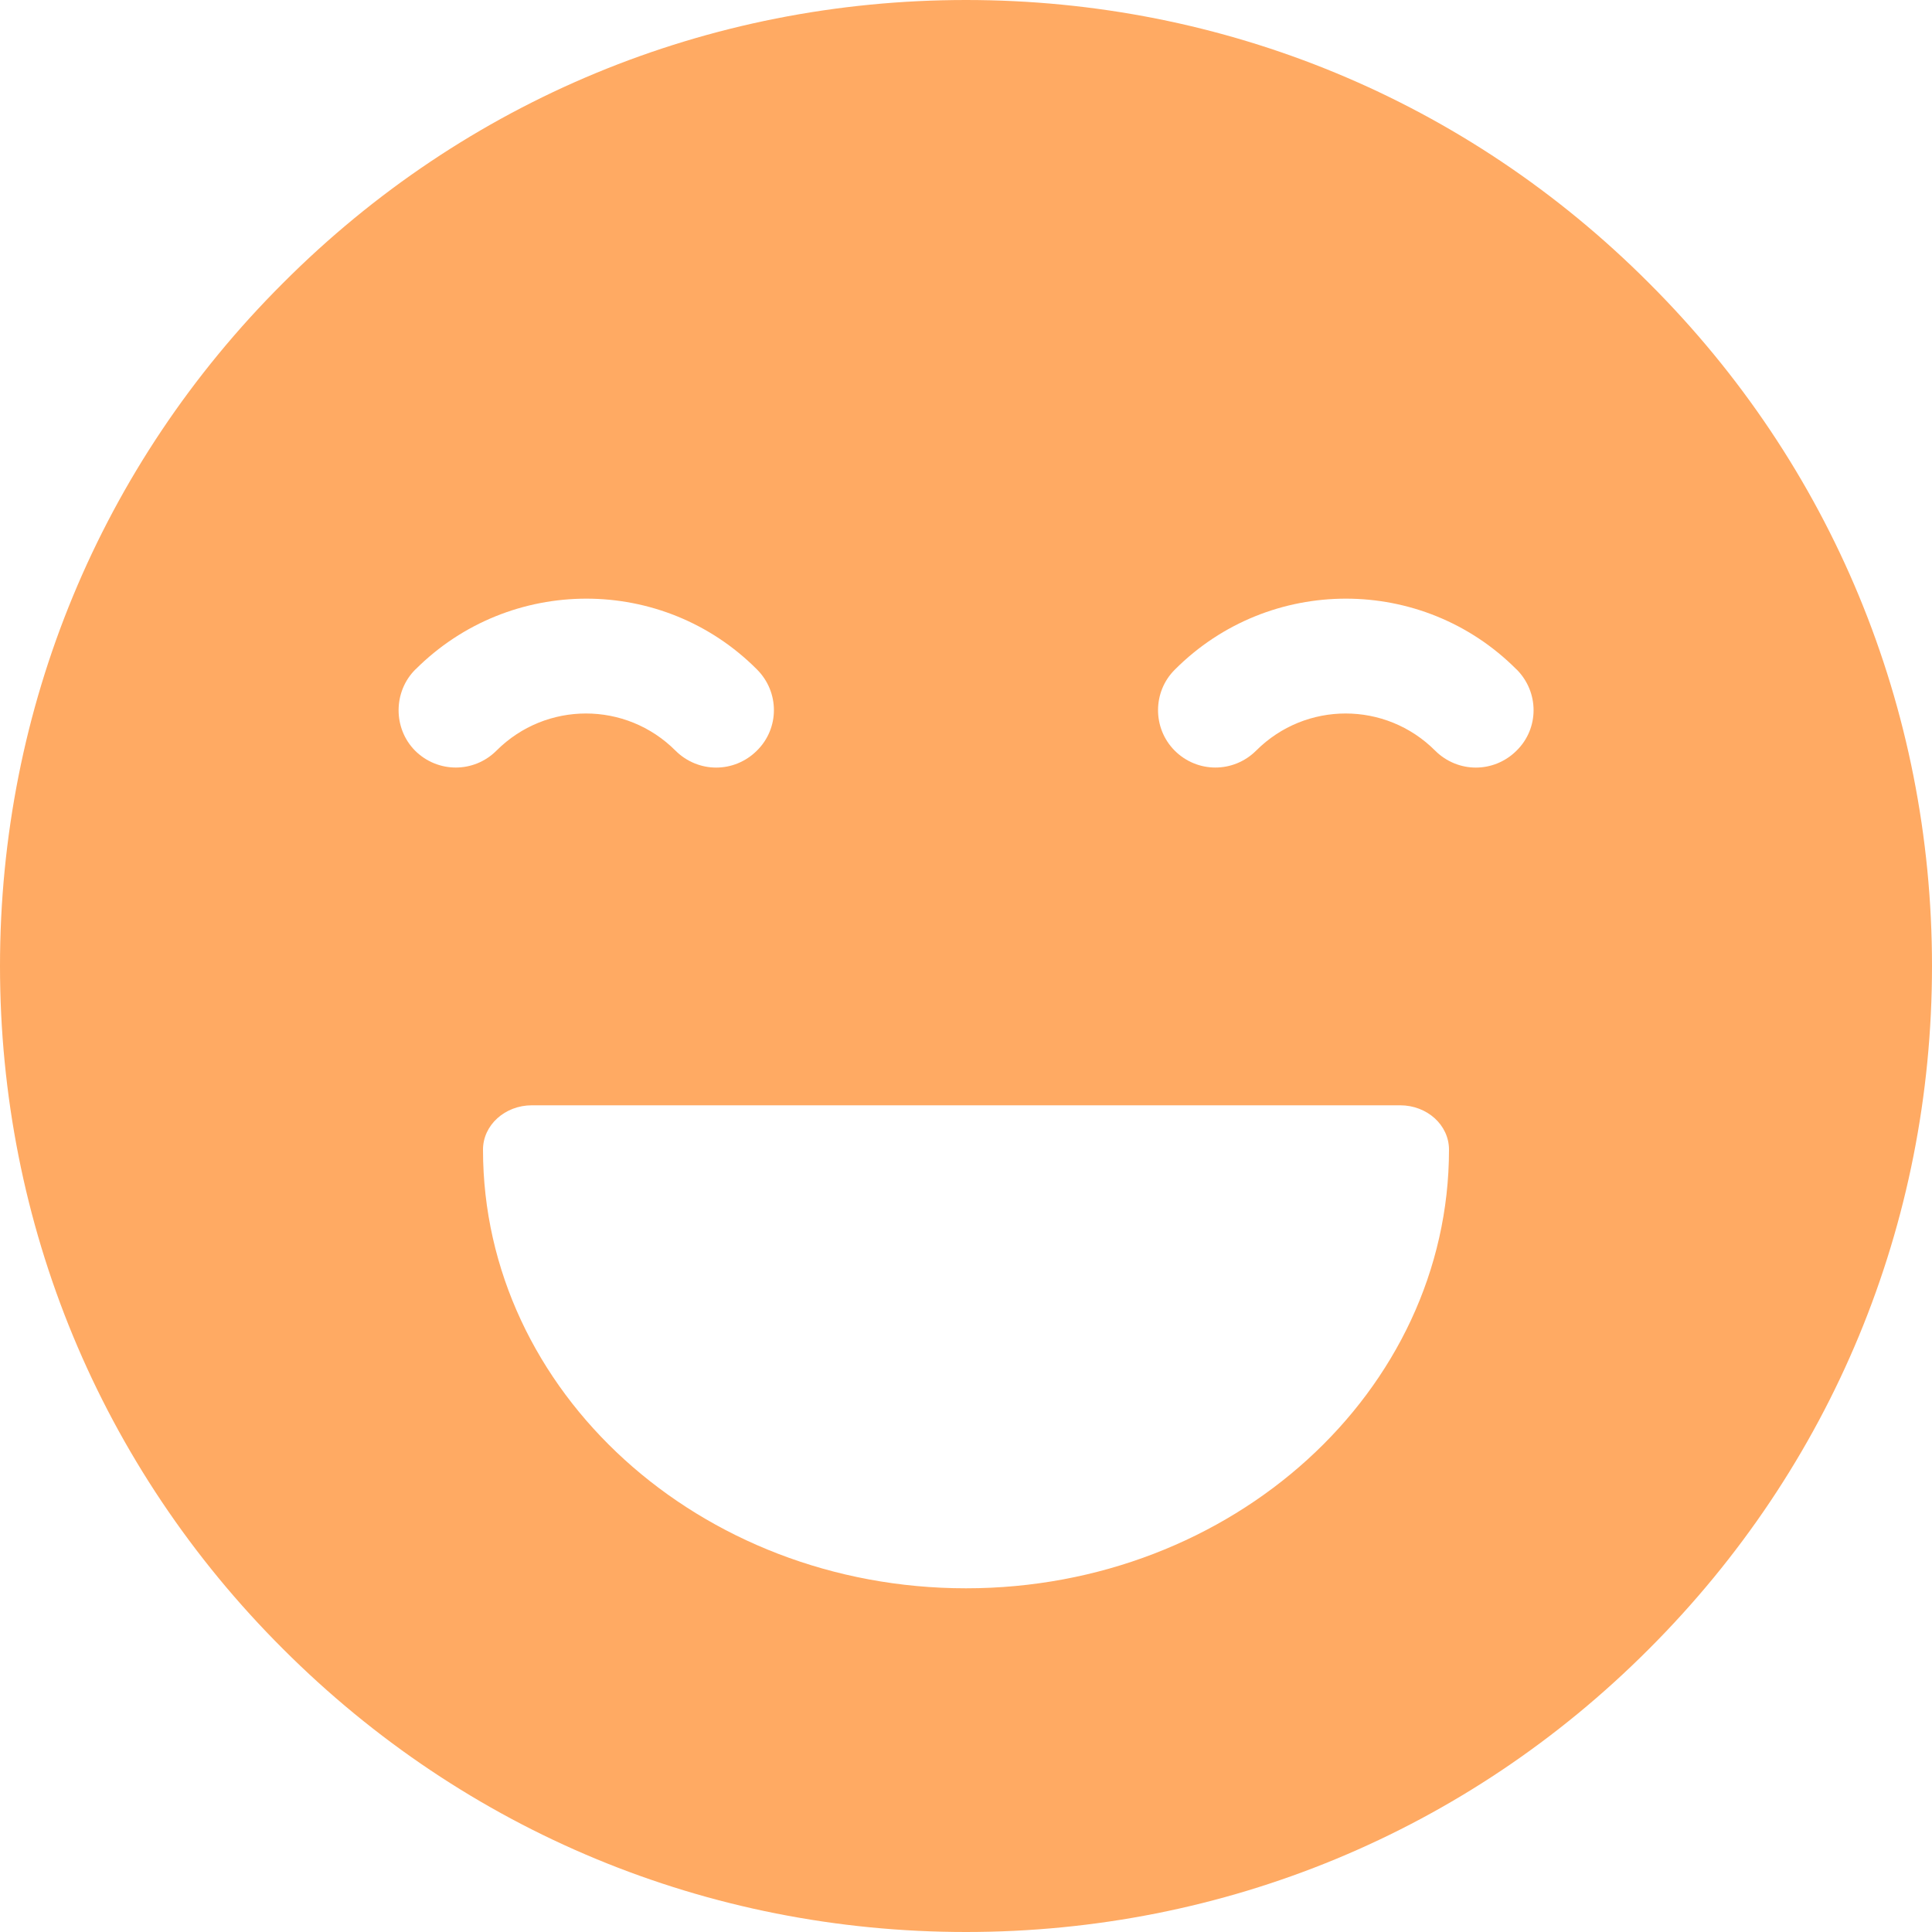 <svg xmlns="http://www.w3.org/2000/svg" width="20" height="20" viewBox="0 0 20 20">
  <path fill="rgb(255,170,99)" fill-rule="evenodd" d="M10 0c2.672 0 5.184 1.039 7.07 2.93C18.961 4.816 20 7.328 20 10s-1.039 5.18-2.93 7.07C15.184 18.961 12.672 20 10 20s-5.18-1.039-7.07-2.93C1.039 15.184 0 12.672 0 10s1.039-5.184 2.93-7.07C4.816 1.039 7.328 0 10 0zM4.301 6.93c.977-.977 2.562-.977 3.535 0 .234.234.234.609 0 .84-.117.117-.27.176-.422.176s-.305-.059-.422-.176c-.512-.512-1.34-.512-1.852 0-.234.234-.609.234-.844 0-.227-.23-.227-.609.004-.84zm11.398 0c-.973-.977-2.559-.977-3.535 0-.234.23-.234.609-.004.84.234.234.609.234.844 0 .512-.512 1.34-.512 1.852 0 .117.117.27.176.422.176s.305-.059.422-.176c.234-.23.234-.605 0-.84zM5 11.901c0 2.505 2.242 4.541 5 4.541s5-2.039 5-4.541c0-.254-.226-.459-.506-.459H5.506c-.279 0-.506.205-.506.459z"/>
</svg>
